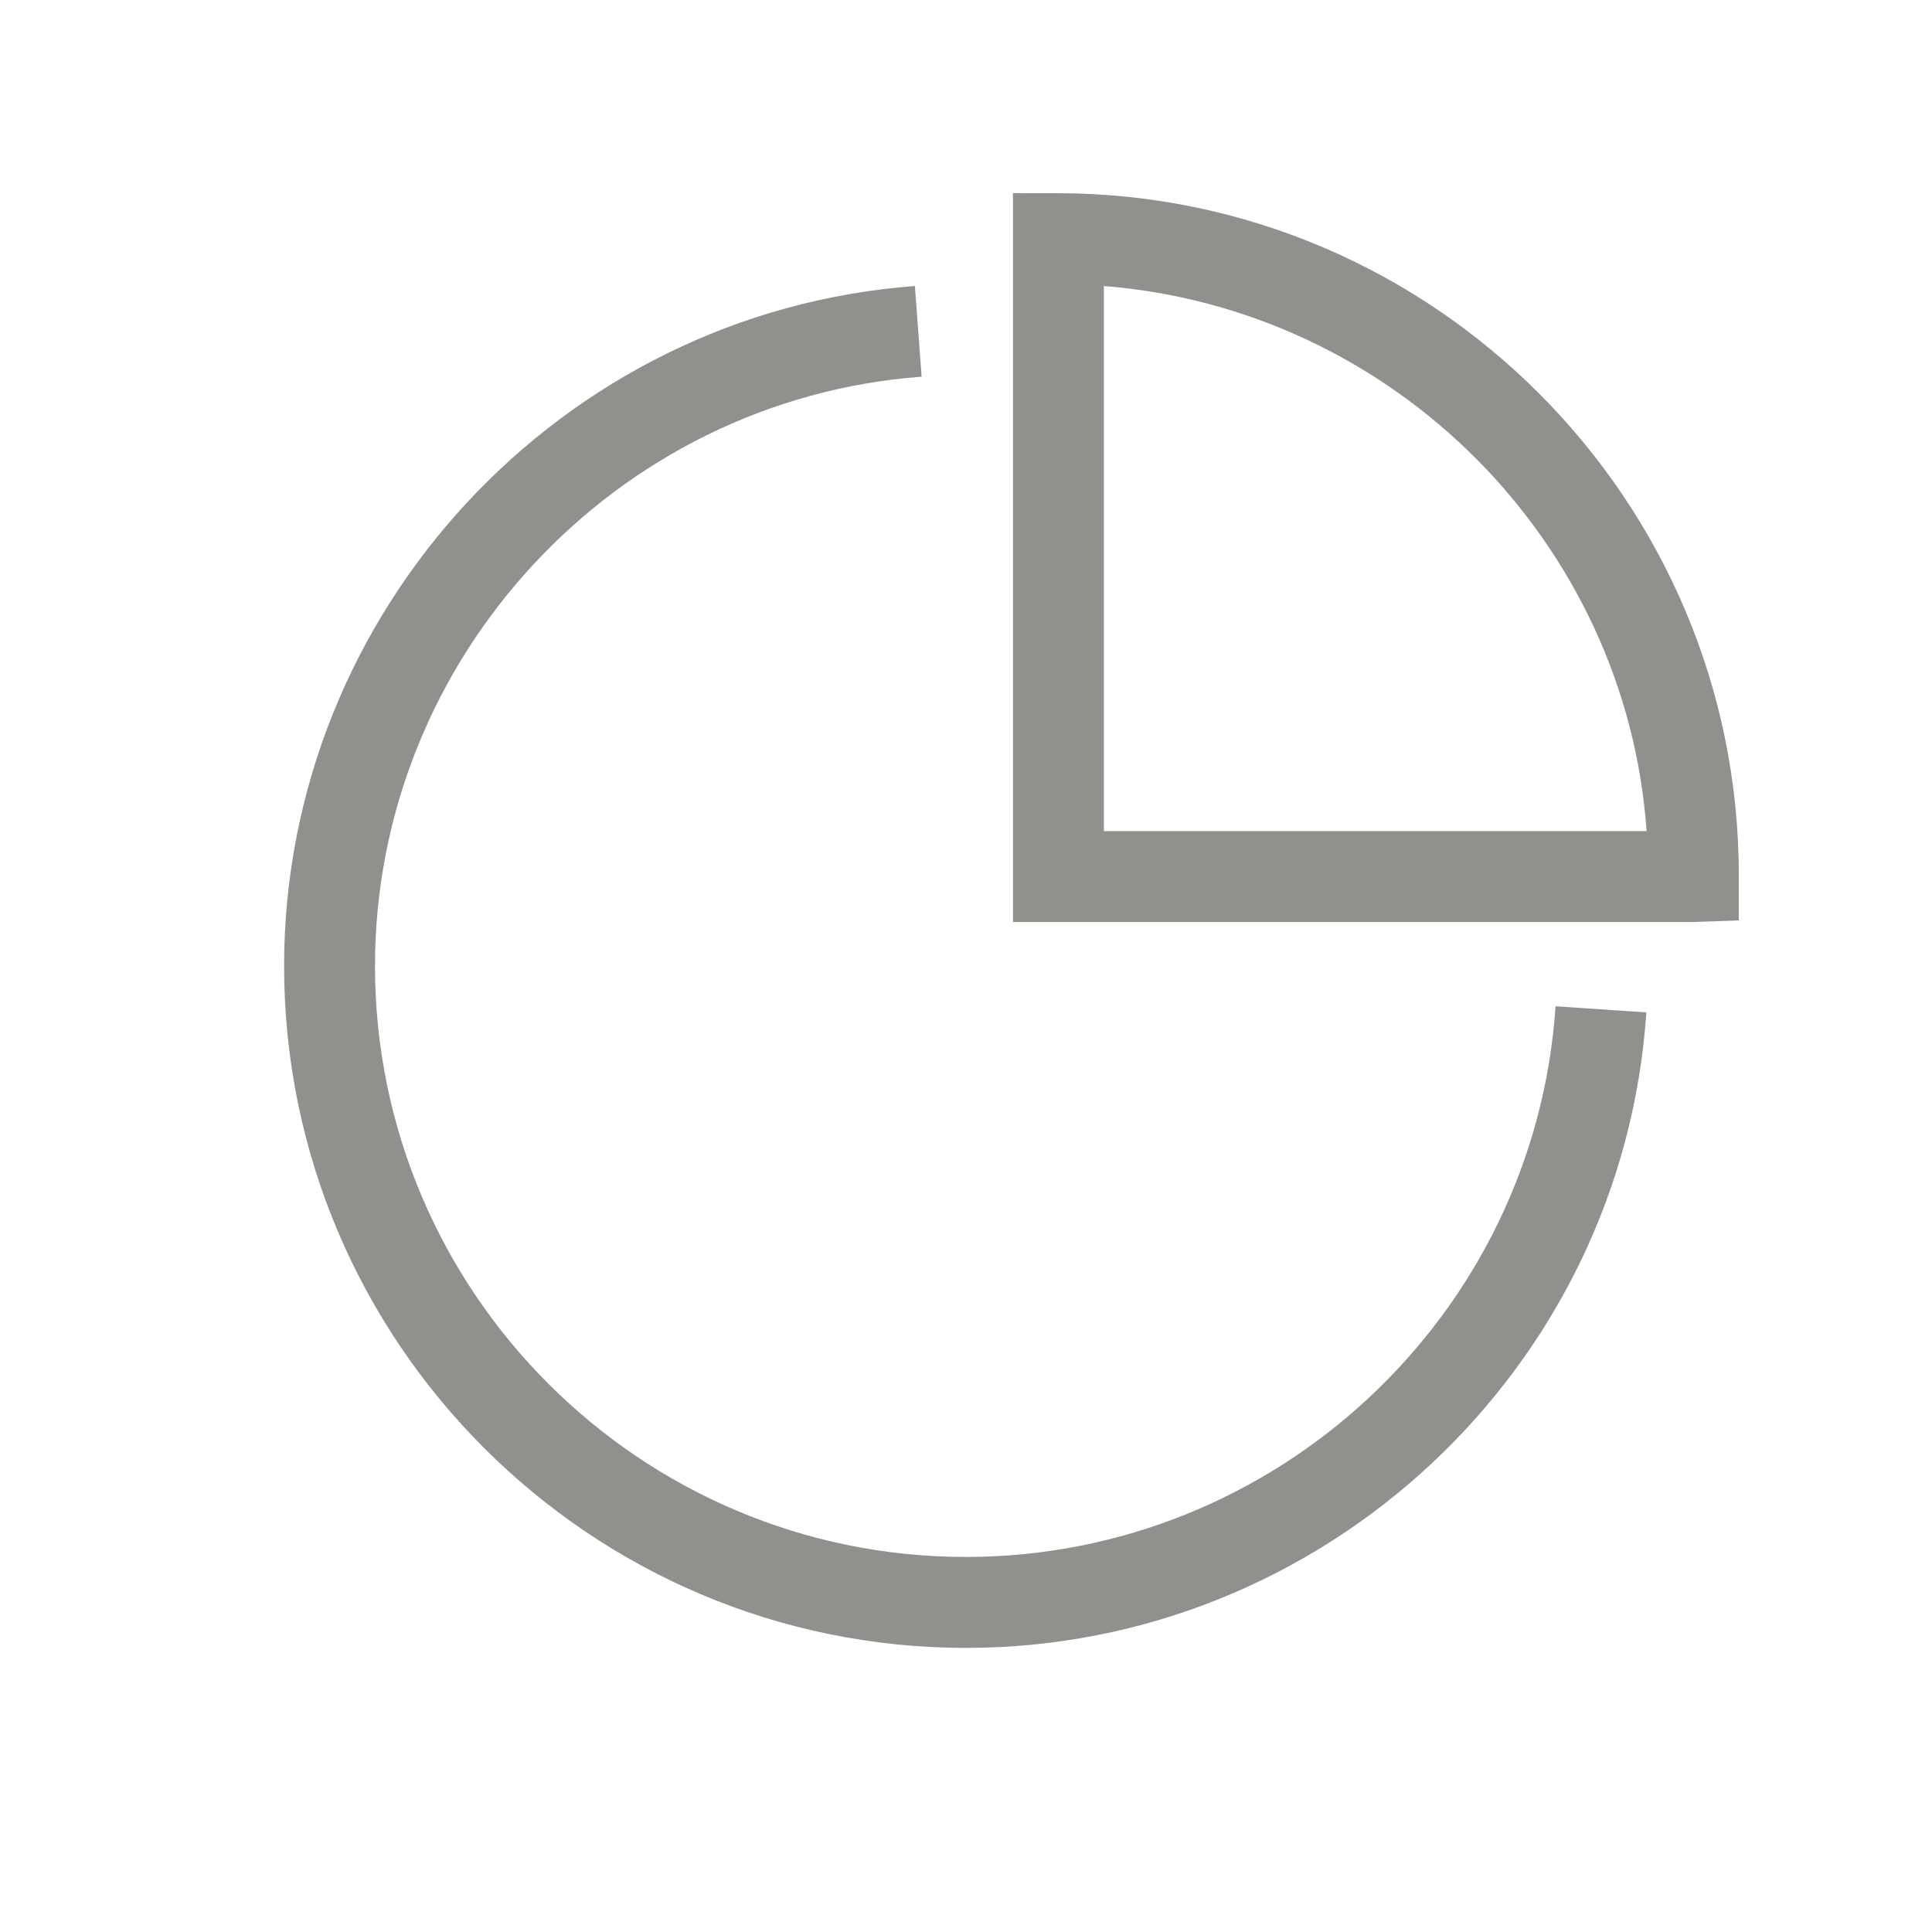 <!-- Generated by IcoMoon.io -->
<svg version="1.1" xmlns="http://www.w3.org/2000/svg" width="40" height="40" viewBox="0 0 40 40">
<title>th-pie-chart</title>
<path fill="#91908d" d="M32.207 20.834l1.879 0.126c-0.495 7.379-6.682 13.158-14.086 13.158-7.785 0-14.118-6.332-14.118-14.118 0-7.351 5.736-13.534 13.060-14.078l0.139 1.877c-6.345 0.471-11.317 5.83-11.317 12.201 0 6.746 5.489 12.235 12.235 12.235 6.417 0 11.778-5.007 12.207-11.401zM36 18.116v0.941l-0.943 0.032h-14.084v-15.091l0.943 0.002c7.767 0.017 14.084 6.351 14.084 14.116zM34.091 17.207c-0.42-5.967-5.225-10.81-11.236-11.285v11.285h11.236z"></path>
</svg>
